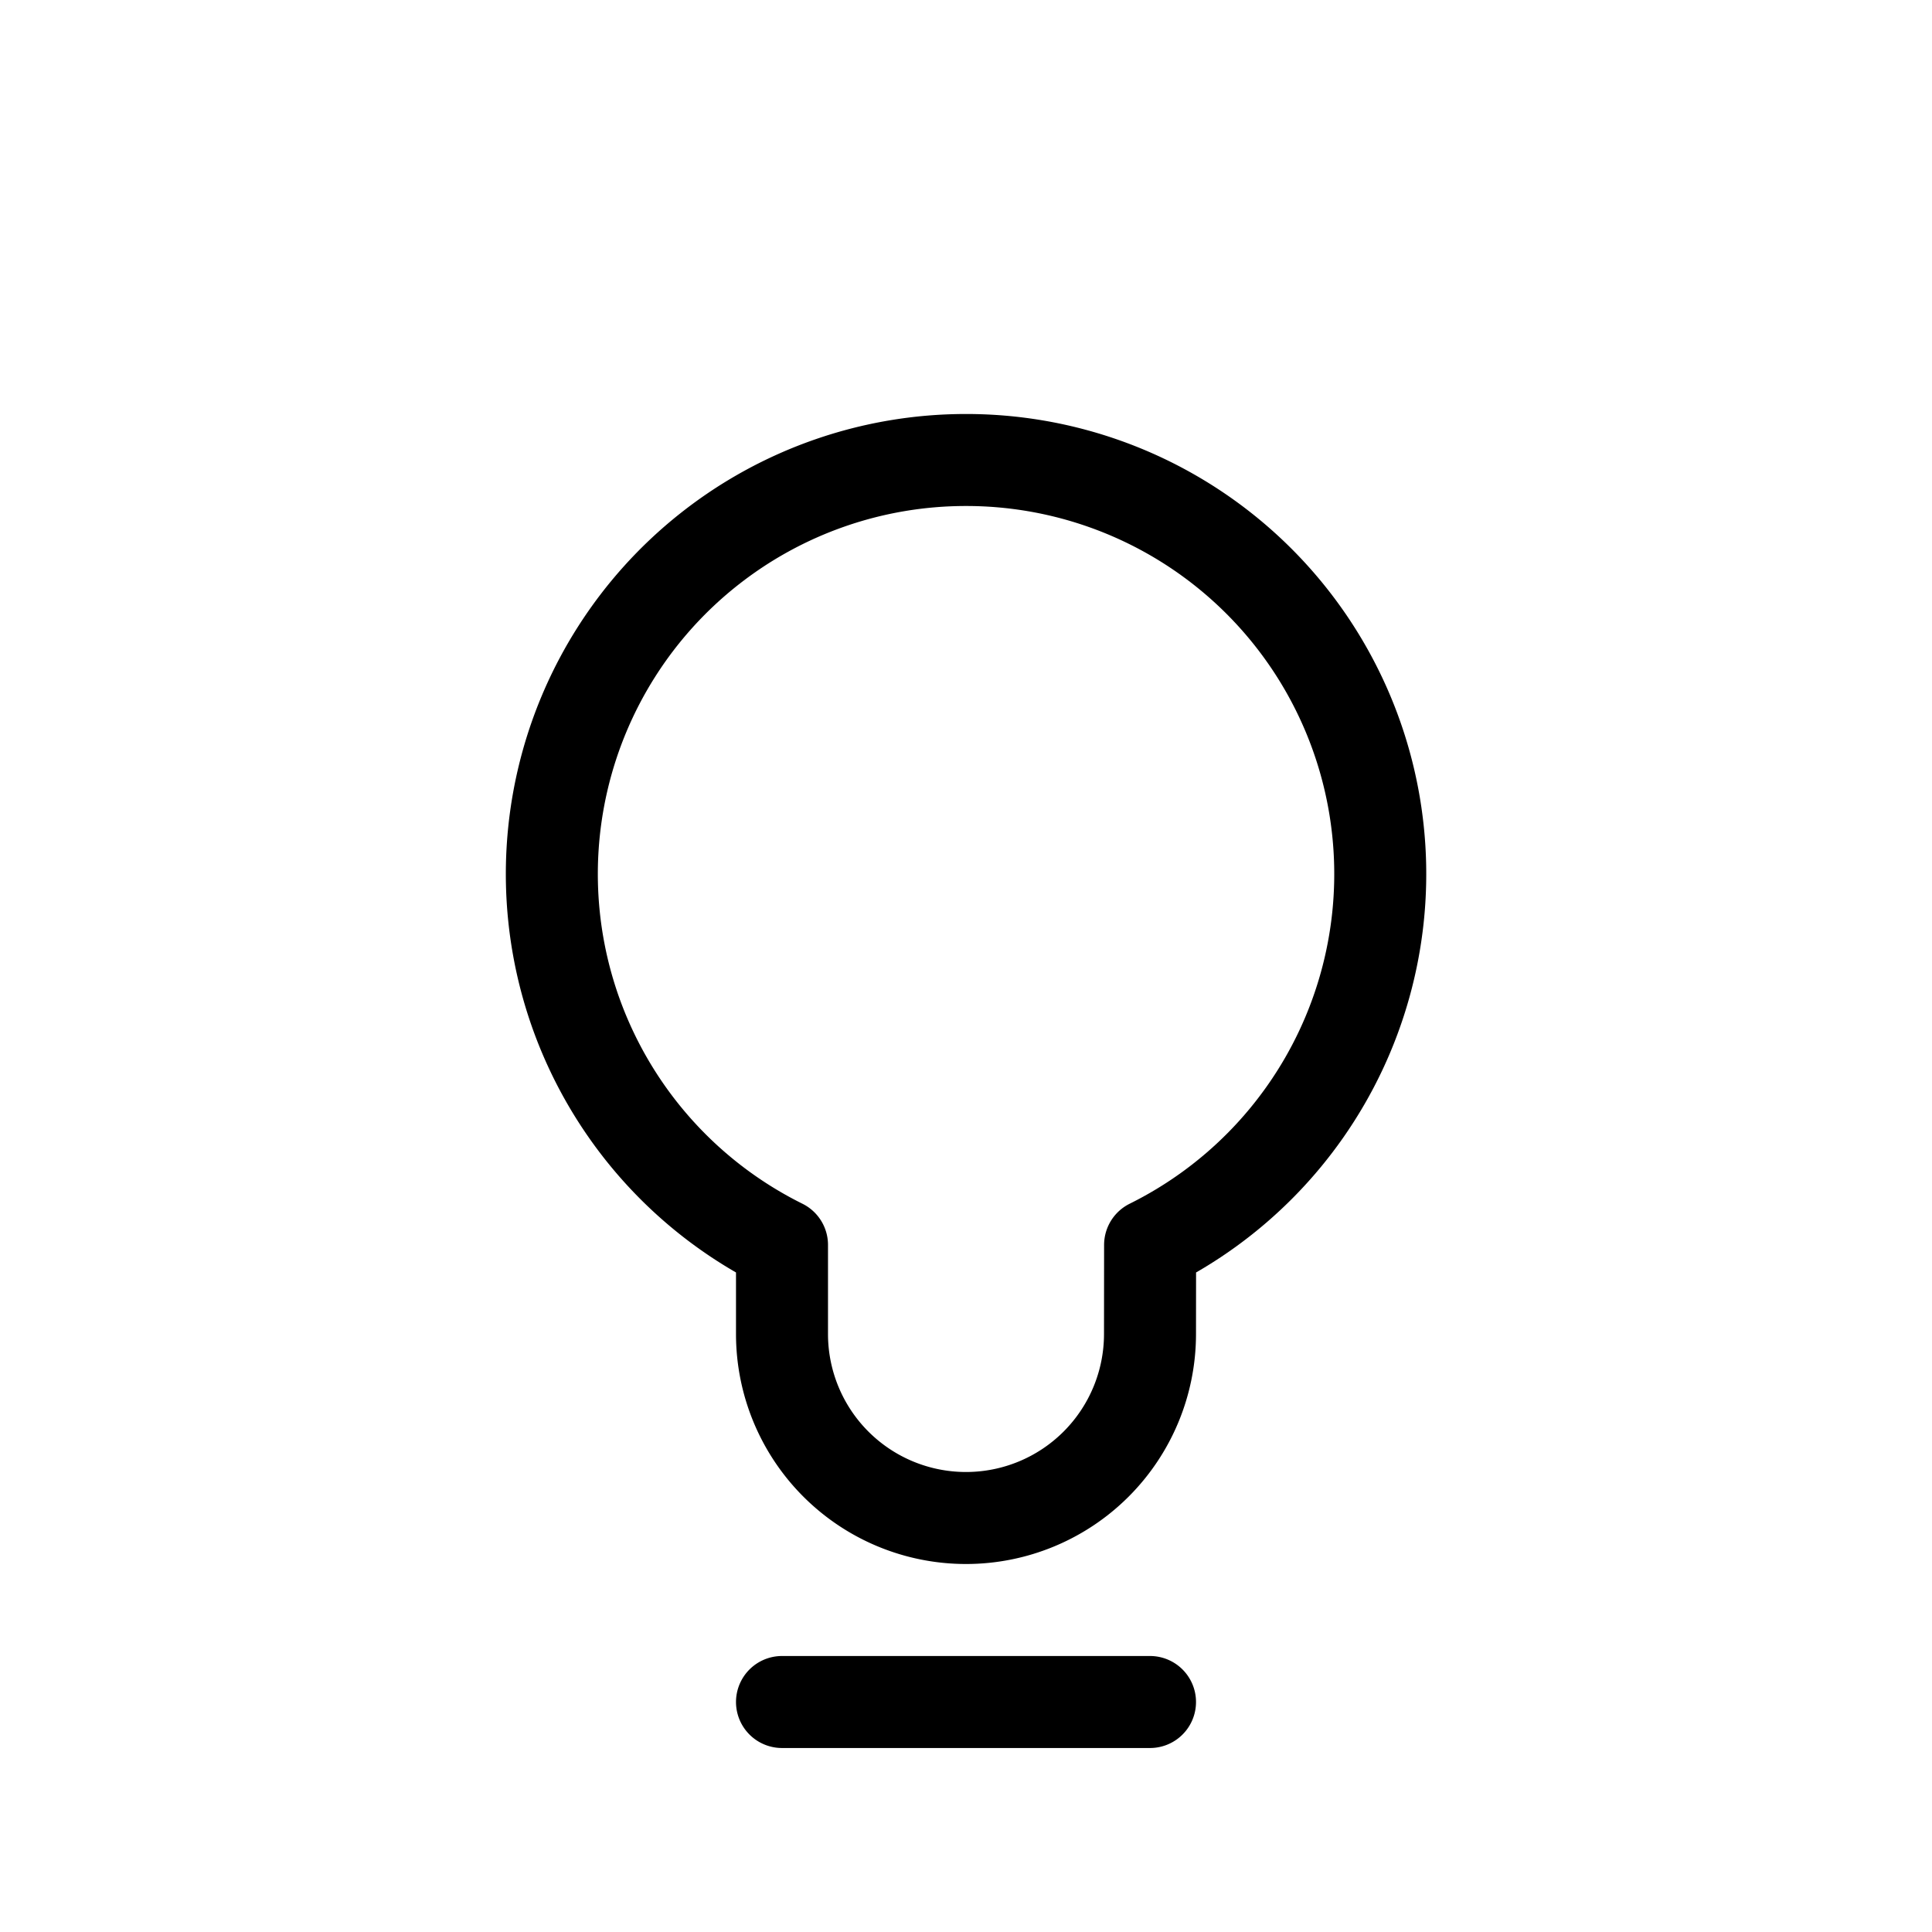 <svg xmlns="http://www.w3.org/2000/svg" xmlns:xlink="http://www.w3.org/1999/xlink" width="21" height="21" viewBox="0 0 21 21"><path fill="none" stroke="currentColor" stroke-linecap="round" stroke-linejoin="round" d="M8.5 18.5h4M10.5 5a4.5 4.5 0 0 1 2.001 8.532l-.001.968a2 2 0 1 1-4 0v-.968A4.5 4.5 0 0 1 10.5 5"/></svg>